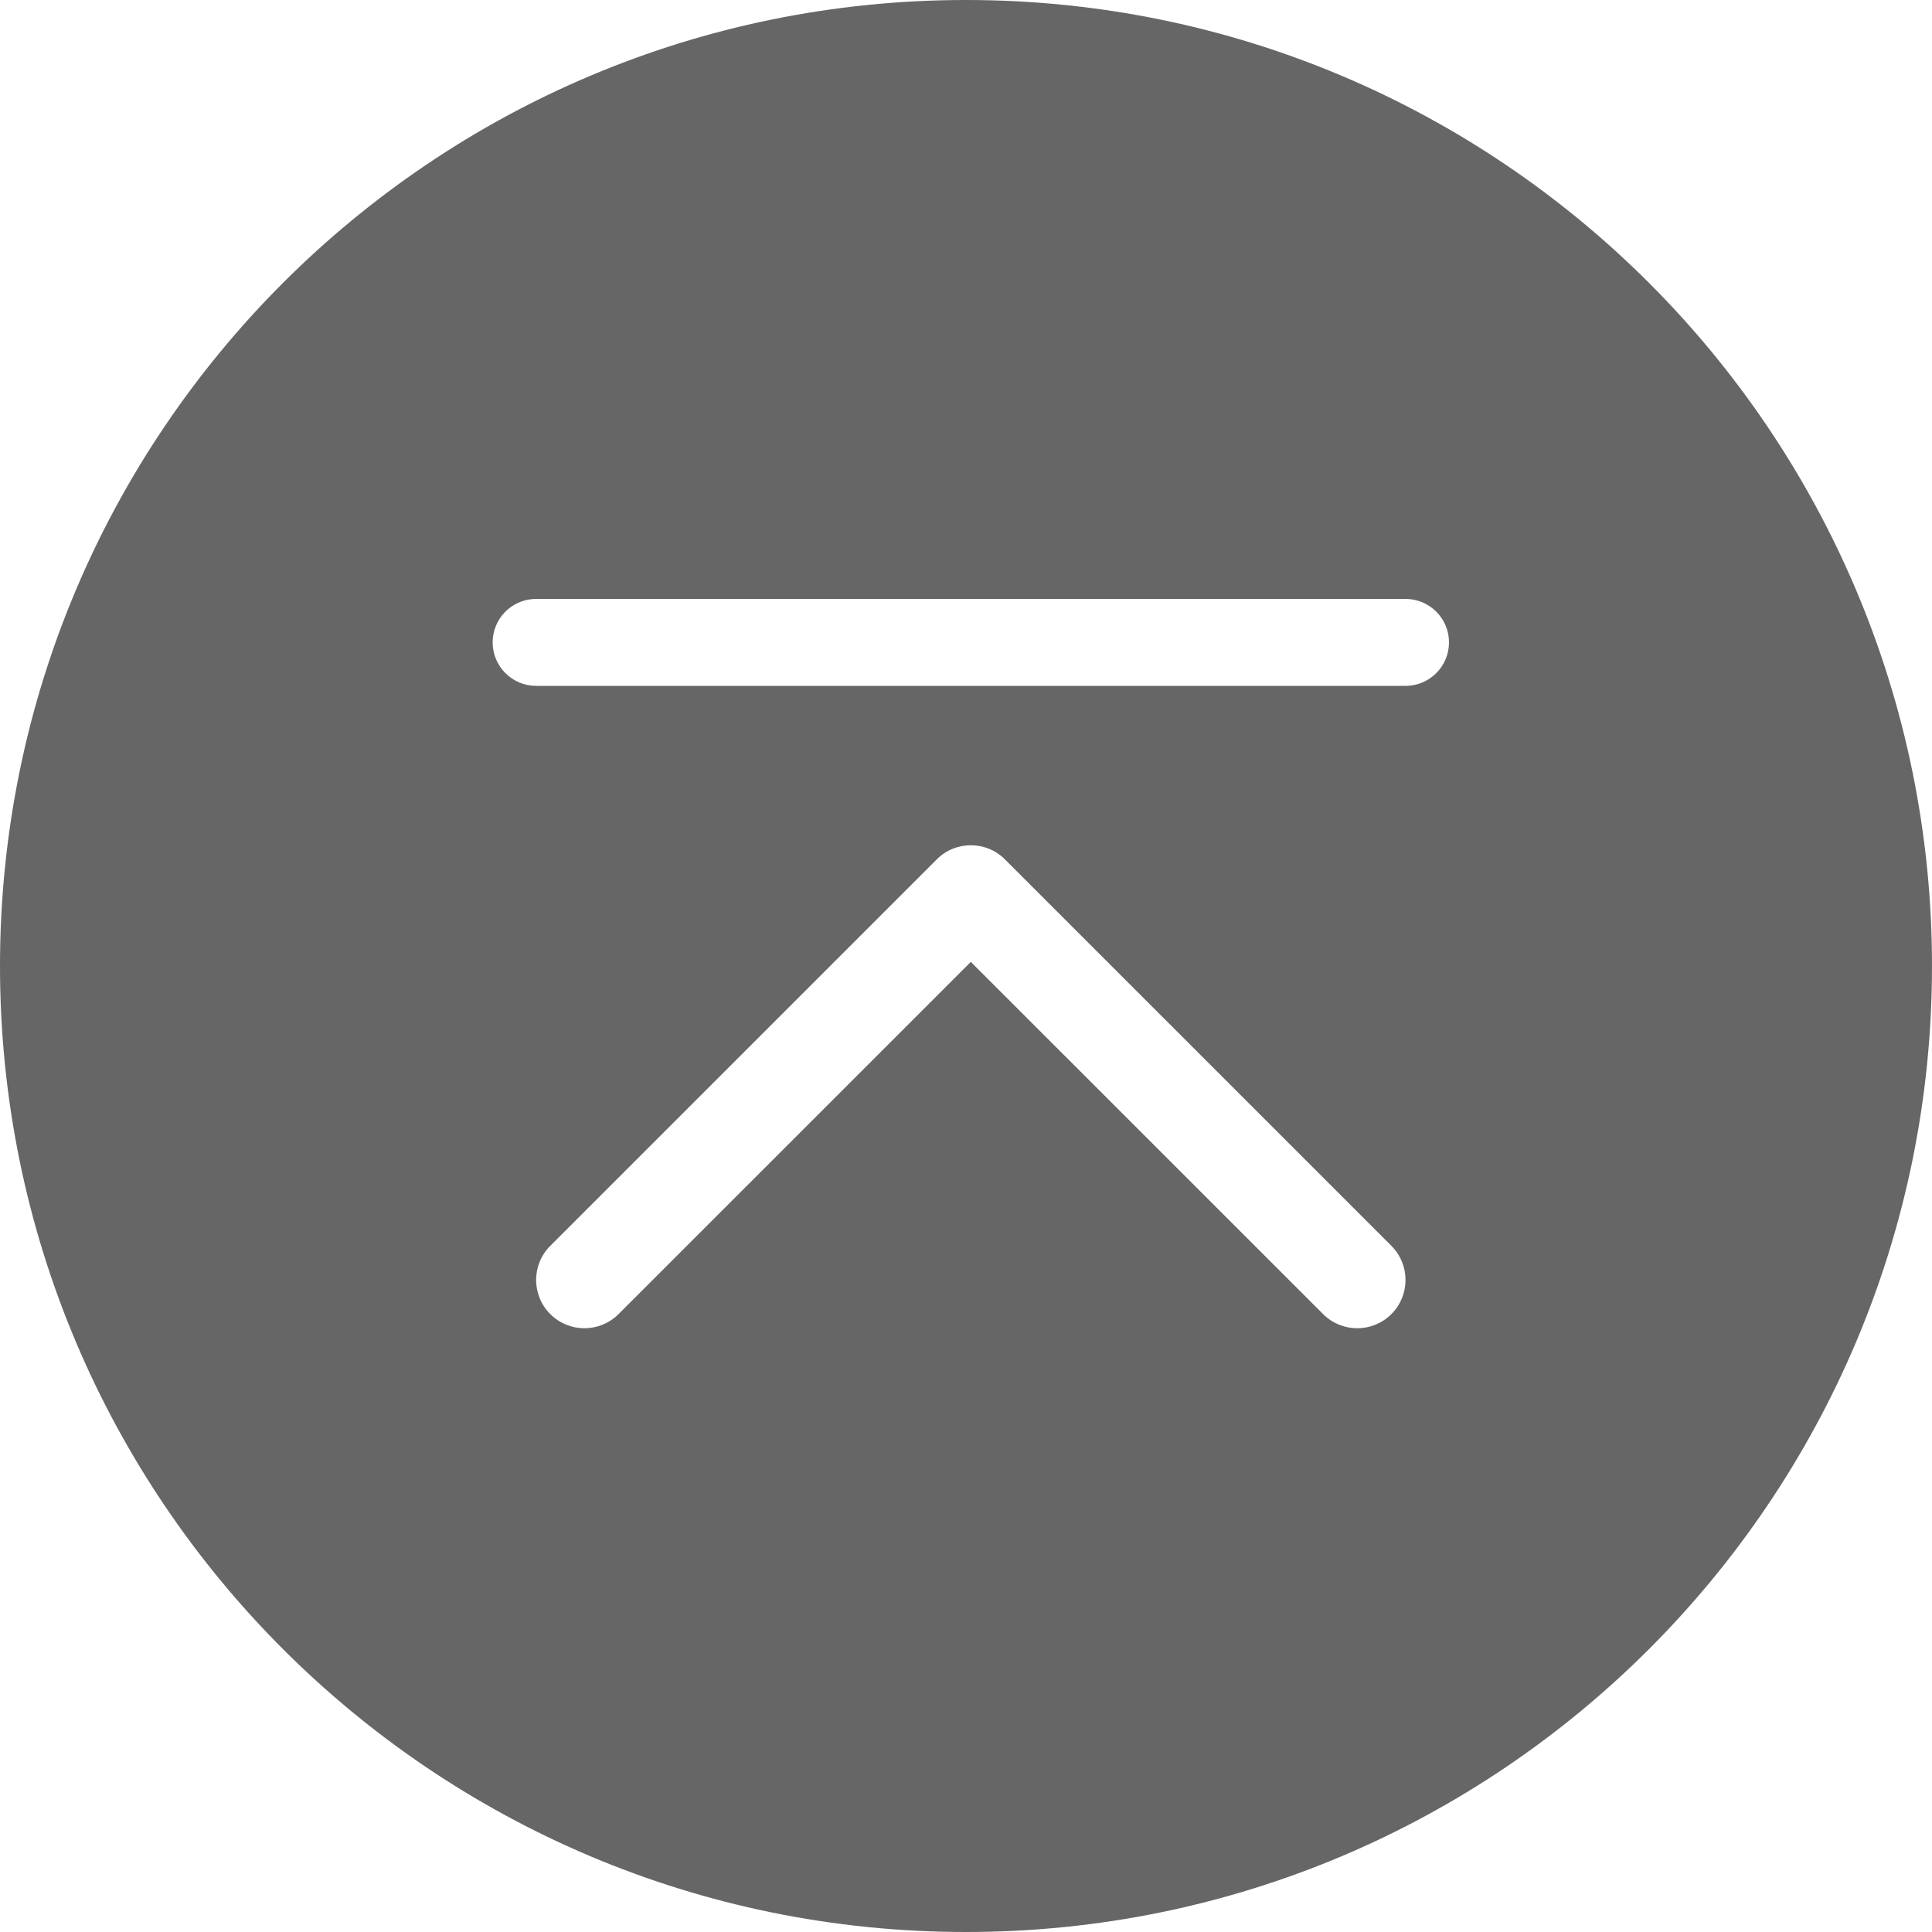 <?xml version="1.0" encoding="UTF-8"?>
<svg xmlns="http://www.w3.org/2000/svg" xmlns:xlink="http://www.w3.org/1999/xlink" width="200px" height="200px" viewBox="0 0 200 200" version="1.1">
  <title>编组 8备份</title>
  <g id="页面-1" stroke="none" stroke-width="1" fill="none" fill-rule="evenodd">
    <g id="pc端icon" transform="translate(-1979, -1846)" fill="#666666">
      <g id="编组-8备份" transform="translate(1979, 1846)">
        <path d="M100,0 C155.228,0 200,44.772 200,100 C200,155.228 155.228,200 100,200 C44.772,200 0,155.228 0,100 C0,44.772 44.772,0 100,0 Z M100.5,87.5 C99.22,87.5 97.94,87.987 96.967,88.967 L96.967,88.967 L56.965,128.968 C55.012,130.921 55.012,134.082 56.965,136.035 C58.918,137.988 62.079,137.988 64.032,136.035 L64.032,136.035 L100.5,99.574 L136.968,136.035 C138.921,137.988 142.082,137.988 144.035,136.035 C145.988,134.082 145.988,130.921 144.035,128.968 L144.035,128.968 L104.033,88.967 C103.06,87.987 101.78,87.5 100.5,87.5 Z M145.5,62 L55.5,62 L55.288,62.005 C52.901,62.116 51,64.086 51,66.5 C51,68.985 53.015,71 55.5,71 L55.5,71 L145.5,71 L145.712,70.995 C148.099,70.884 150,68.914 150,66.5 C150,64.015 147.985,62 145.5,62 L145.5,62 Z" id="形状结合"></path>
      </g>
    </g>
  </g>
</svg>
